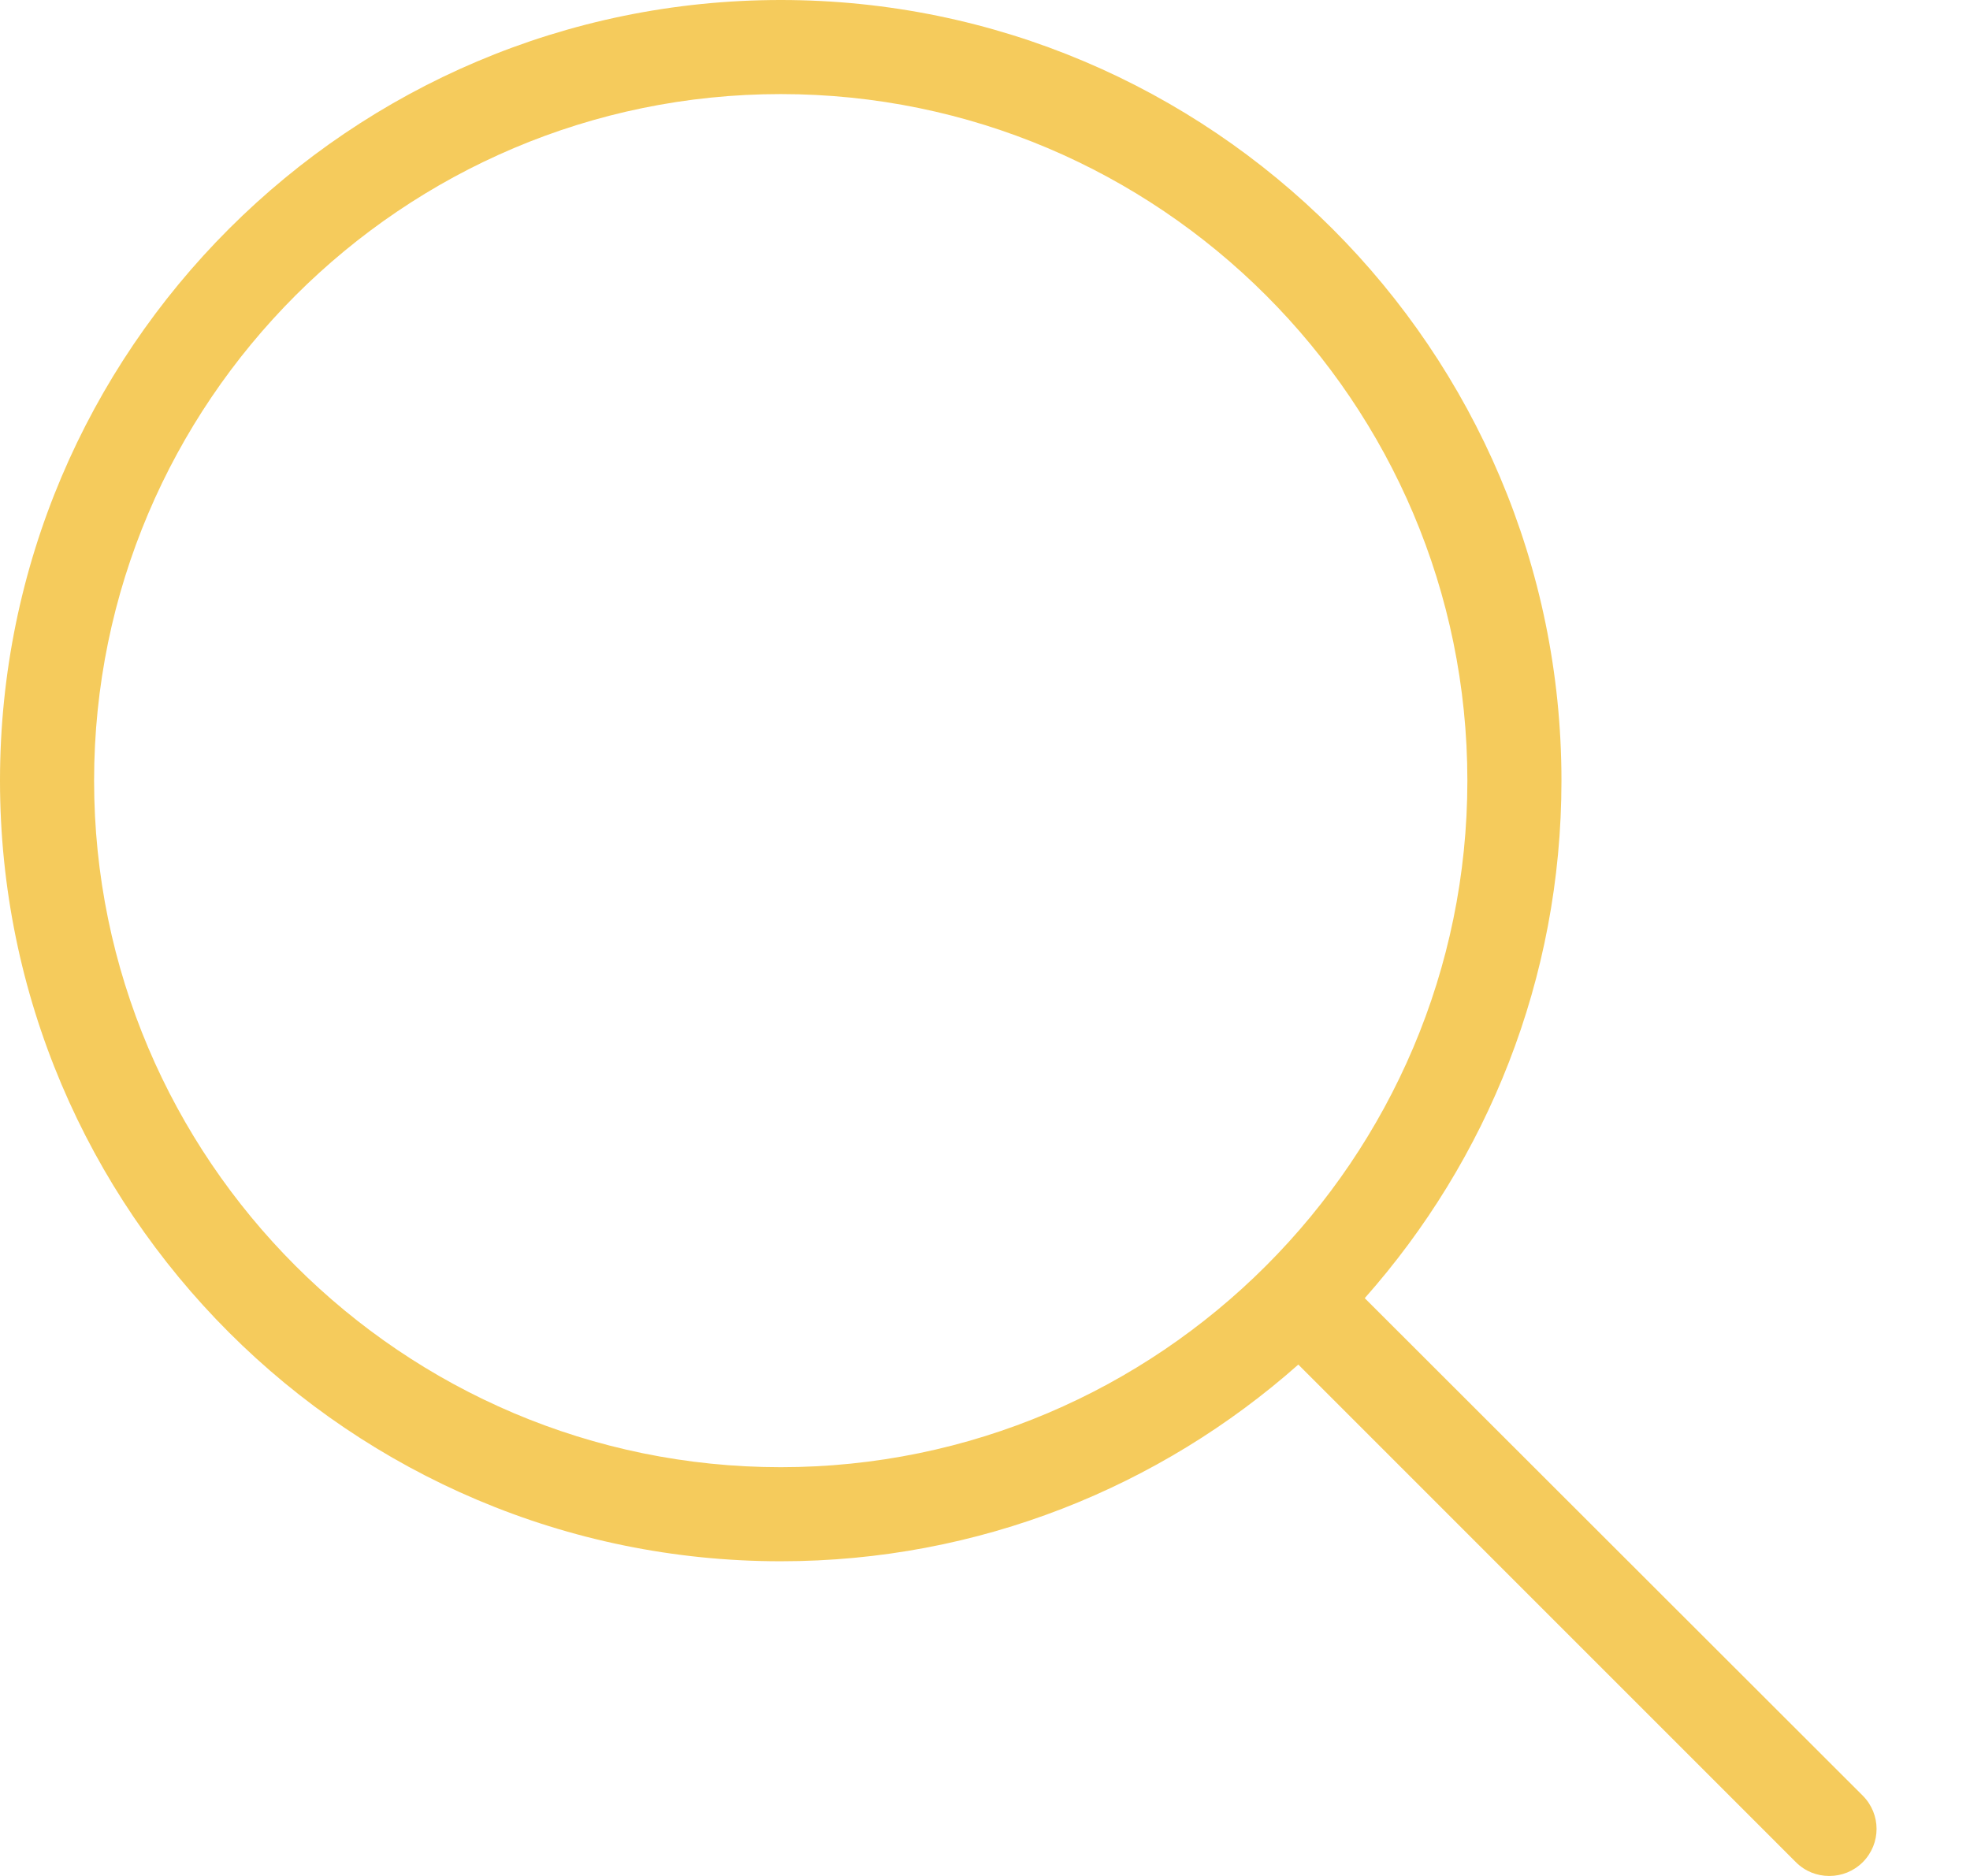 <svg width="21" height="20" viewBox="0 0 21 20" fill="none" xmlns="http://www.w3.org/2000/svg">
<path d="M0 8.323C0 12.914 3.735 16.645 8.323 16.645C10.436 16.645 12.369 15.851 13.84 14.548L19.144 19.853C19.242 19.951 19.369 20 19.5 20C19.631 20 19.758 19.951 19.857 19.853C20.053 19.656 20.053 19.341 19.857 19.144L14.548 13.84C15.851 12.369 16.645 10.44 16.645 8.323C16.645 3.731 12.91 0 8.323 0C3.735 0 0 3.731 0 8.323ZM15.642 8.323C15.642 12.357 12.357 15.642 8.323 15.642C4.288 15.642 1.003 12.357 1.003 8.323C1.003 4.288 4.288 1.003 8.323 1.003C12.357 1.003 15.642 4.284 15.642 8.323Z" fill="#F5CB5C"/>
</svg>
